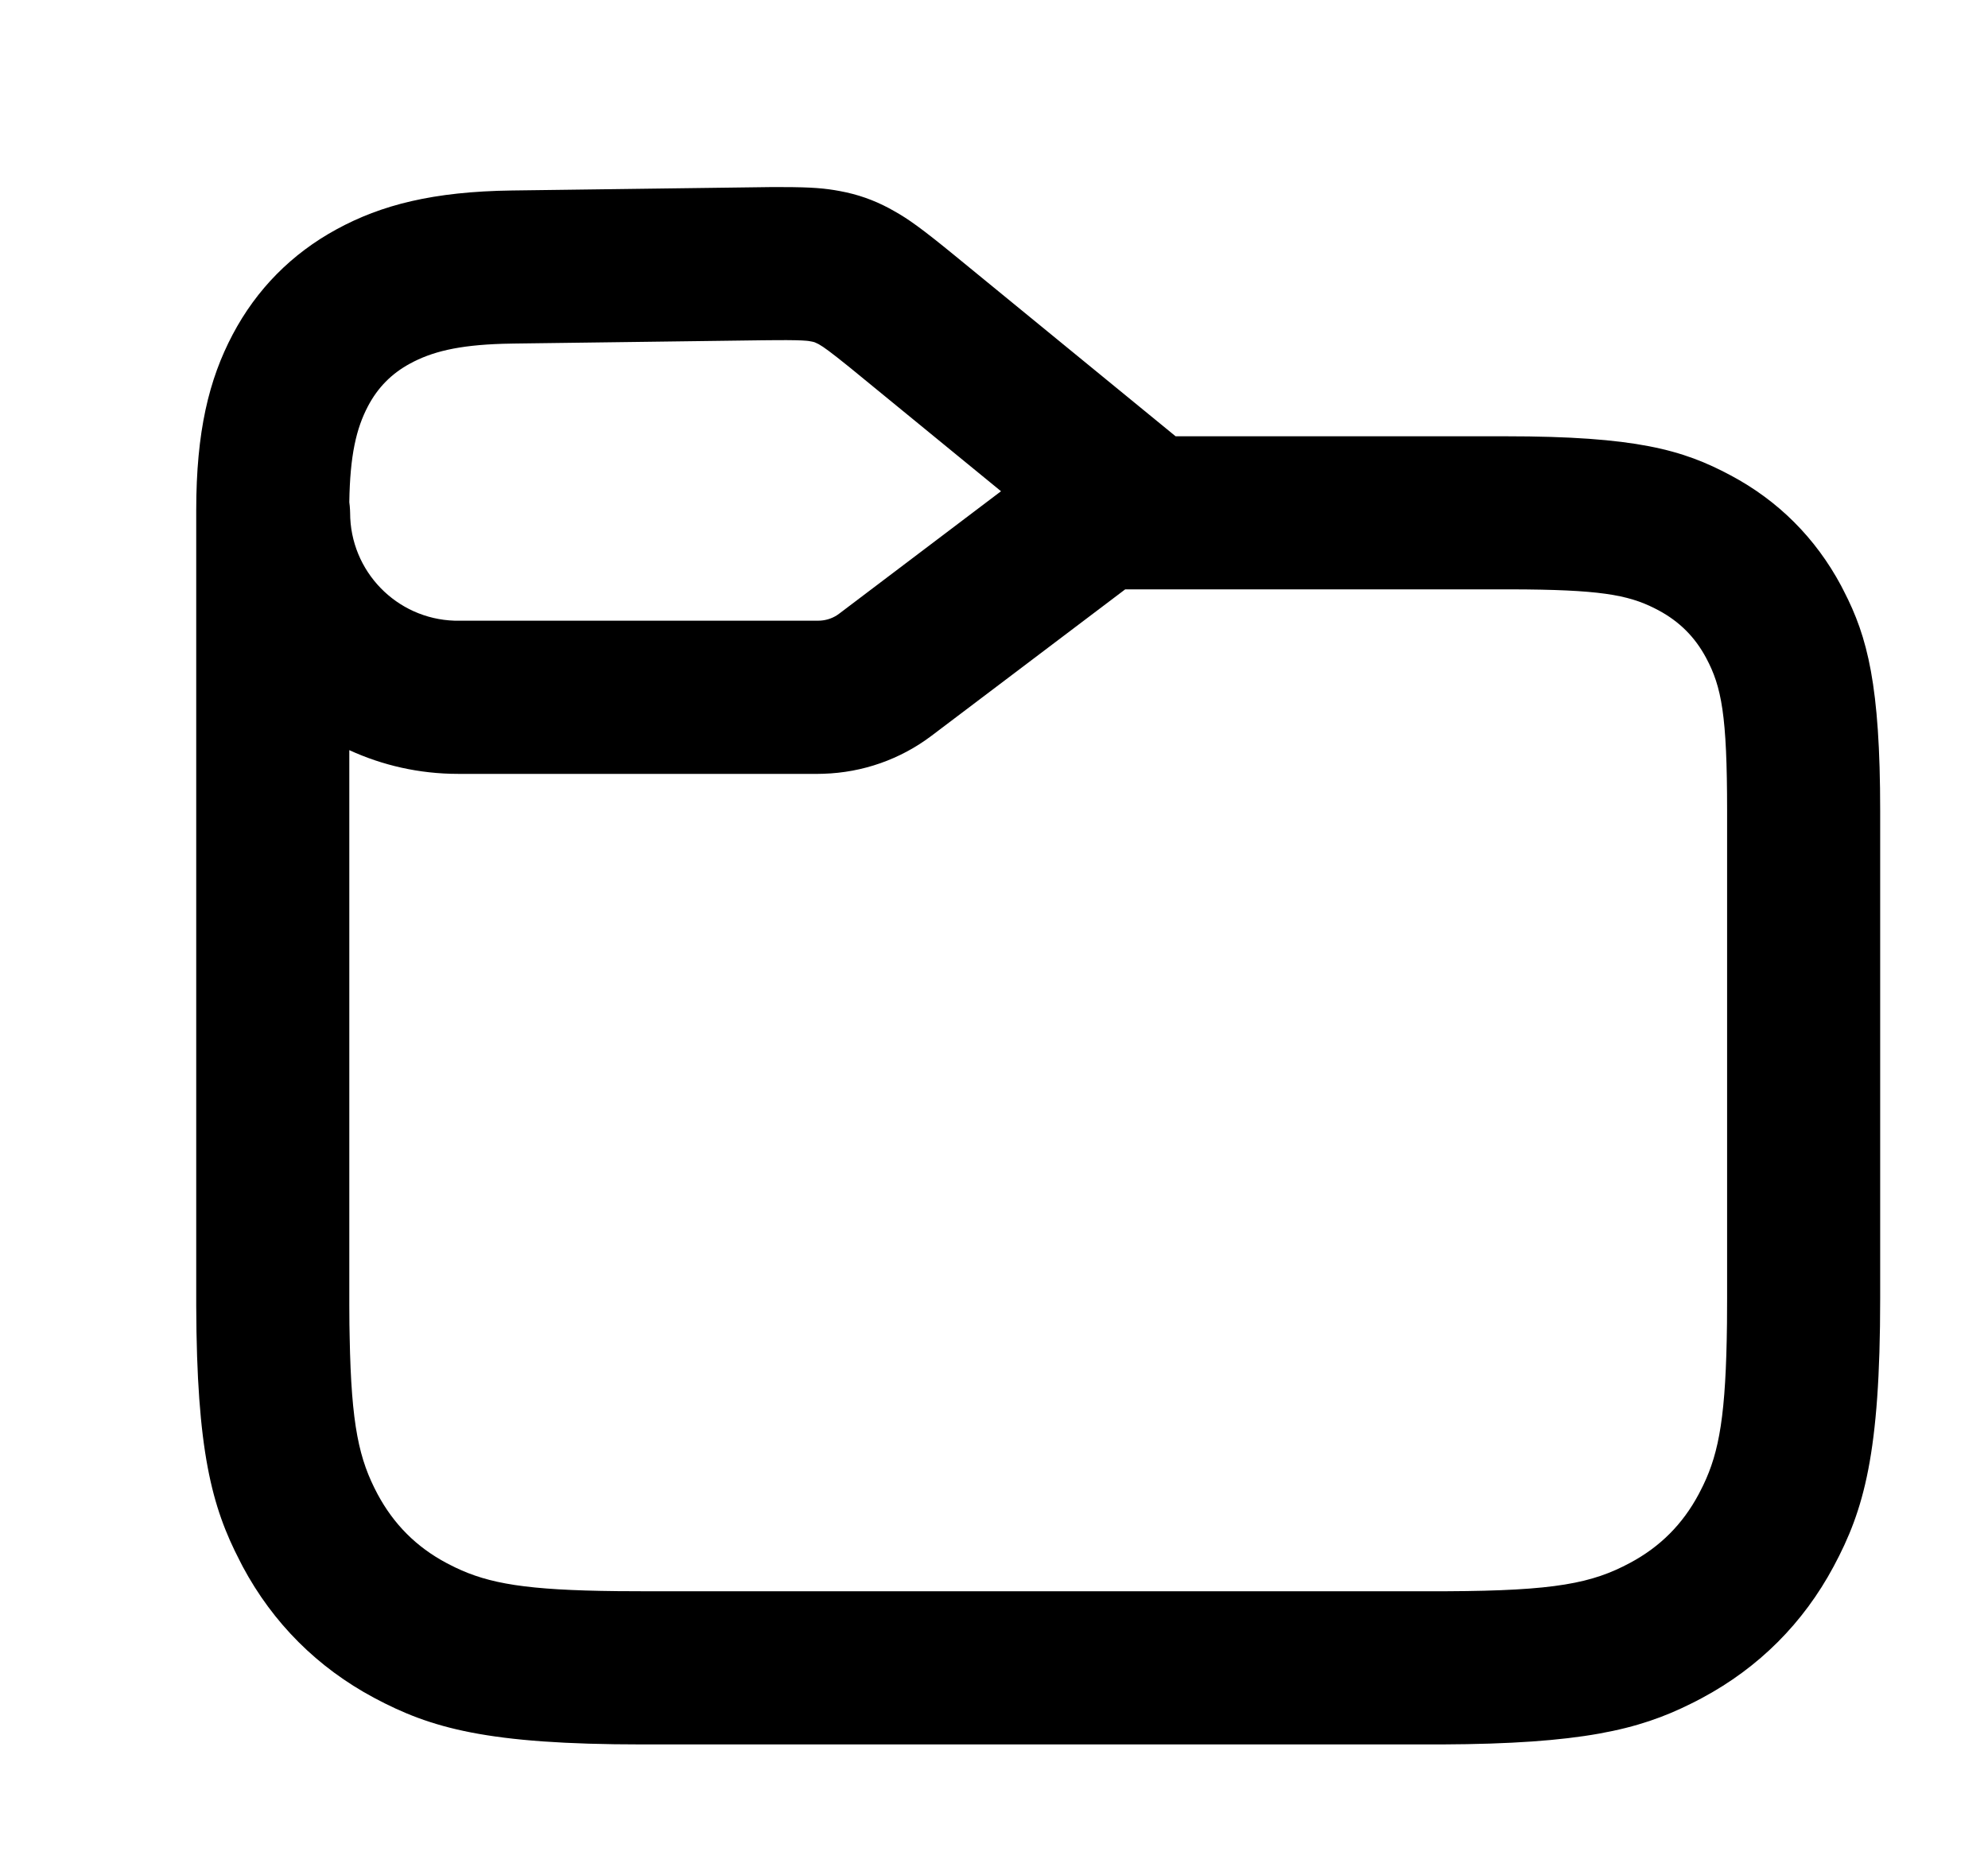 <svg viewBox="0 0 17 16" xmlns="http://www.w3.org/2000/svg">
<path d="M7.182 1.634C7.333 1.662 7.468 1.709 7.603 1.781L7.646 1.805C7.765 1.871 7.884 1.956 8.159 2.181L10.053 3.731H12.874C13.988 3.731 14.392 3.847 14.799 4.065C15.207 4.282 15.526 4.602 15.744 5.009L15.767 5.054C15.97 5.447 16.078 5.861 16.078 6.935V11.104C16.078 12.43 15.94 12.911 15.68 13.396C15.421 13.88 15.04 14.261 14.556 14.52L14.507 14.546L14.459 14.57C14.012 14.793 13.52 14.913 12.328 14.918H5.492C4.166 14.918 3.685 14.779 3.2 14.52C2.715 14.261 2.334 13.88 2.075 13.396L2.05 13.347C1.811 12.886 1.682 12.402 1.678 11.169V4.364C1.678 3.692 1.786 3.246 1.99 2.86C2.194 2.474 2.494 2.17 2.878 1.961C3.261 1.752 3.705 1.638 4.377 1.629L6.58 1.6L6.692 1.6C6.946 1.6 7.059 1.611 7.182 1.634ZM7.966 6.292C7.699 6.494 7.376 6.607 7.042 6.617L6.997 6.618H3.917C3.585 6.618 3.27 6.545 2.987 6.415V11.164L2.988 11.325L2.99 11.432C3.004 12.194 3.071 12.481 3.229 12.778C3.367 13.035 3.56 13.229 3.817 13.366L3.854 13.385L3.894 13.405C4.182 13.543 4.502 13.599 5.278 13.607L5.492 13.608L12.373 13.608C13.3 13.604 13.615 13.539 13.938 13.366C14.195 13.229 14.389 13.035 14.526 12.778L14.545 12.741L14.565 12.701C14.703 12.414 14.759 12.094 14.768 11.317L14.769 11.104V6.935C14.769 6.116 14.722 5.874 14.59 5.627C14.494 5.447 14.361 5.315 14.182 5.219L14.151 5.203C13.918 5.085 13.669 5.042 12.924 5.04L9.622 5.04L7.966 6.292ZM6.633 2.909L6.516 2.91L4.394 2.938L4.299 2.94C3.916 2.952 3.692 3.008 3.505 3.11C3.347 3.196 3.231 3.314 3.147 3.473C3.046 3.665 2.993 3.895 2.987 4.295C2.99 4.316 2.992 4.337 2.993 4.359L2.994 4.385C2.994 4.885 3.391 5.293 3.888 5.308L3.917 5.308H6.997C7.053 5.308 7.109 5.292 7.156 5.262L7.176 5.248L8.56 4.201L7.26 3.137C7.102 3.01 7.046 2.969 7.002 2.944L6.99 2.938C6.971 2.928 6.963 2.925 6.942 2.921L6.914 2.916L6.895 2.914C6.848 2.91 6.777 2.908 6.633 2.909Z"/>
</svg>
